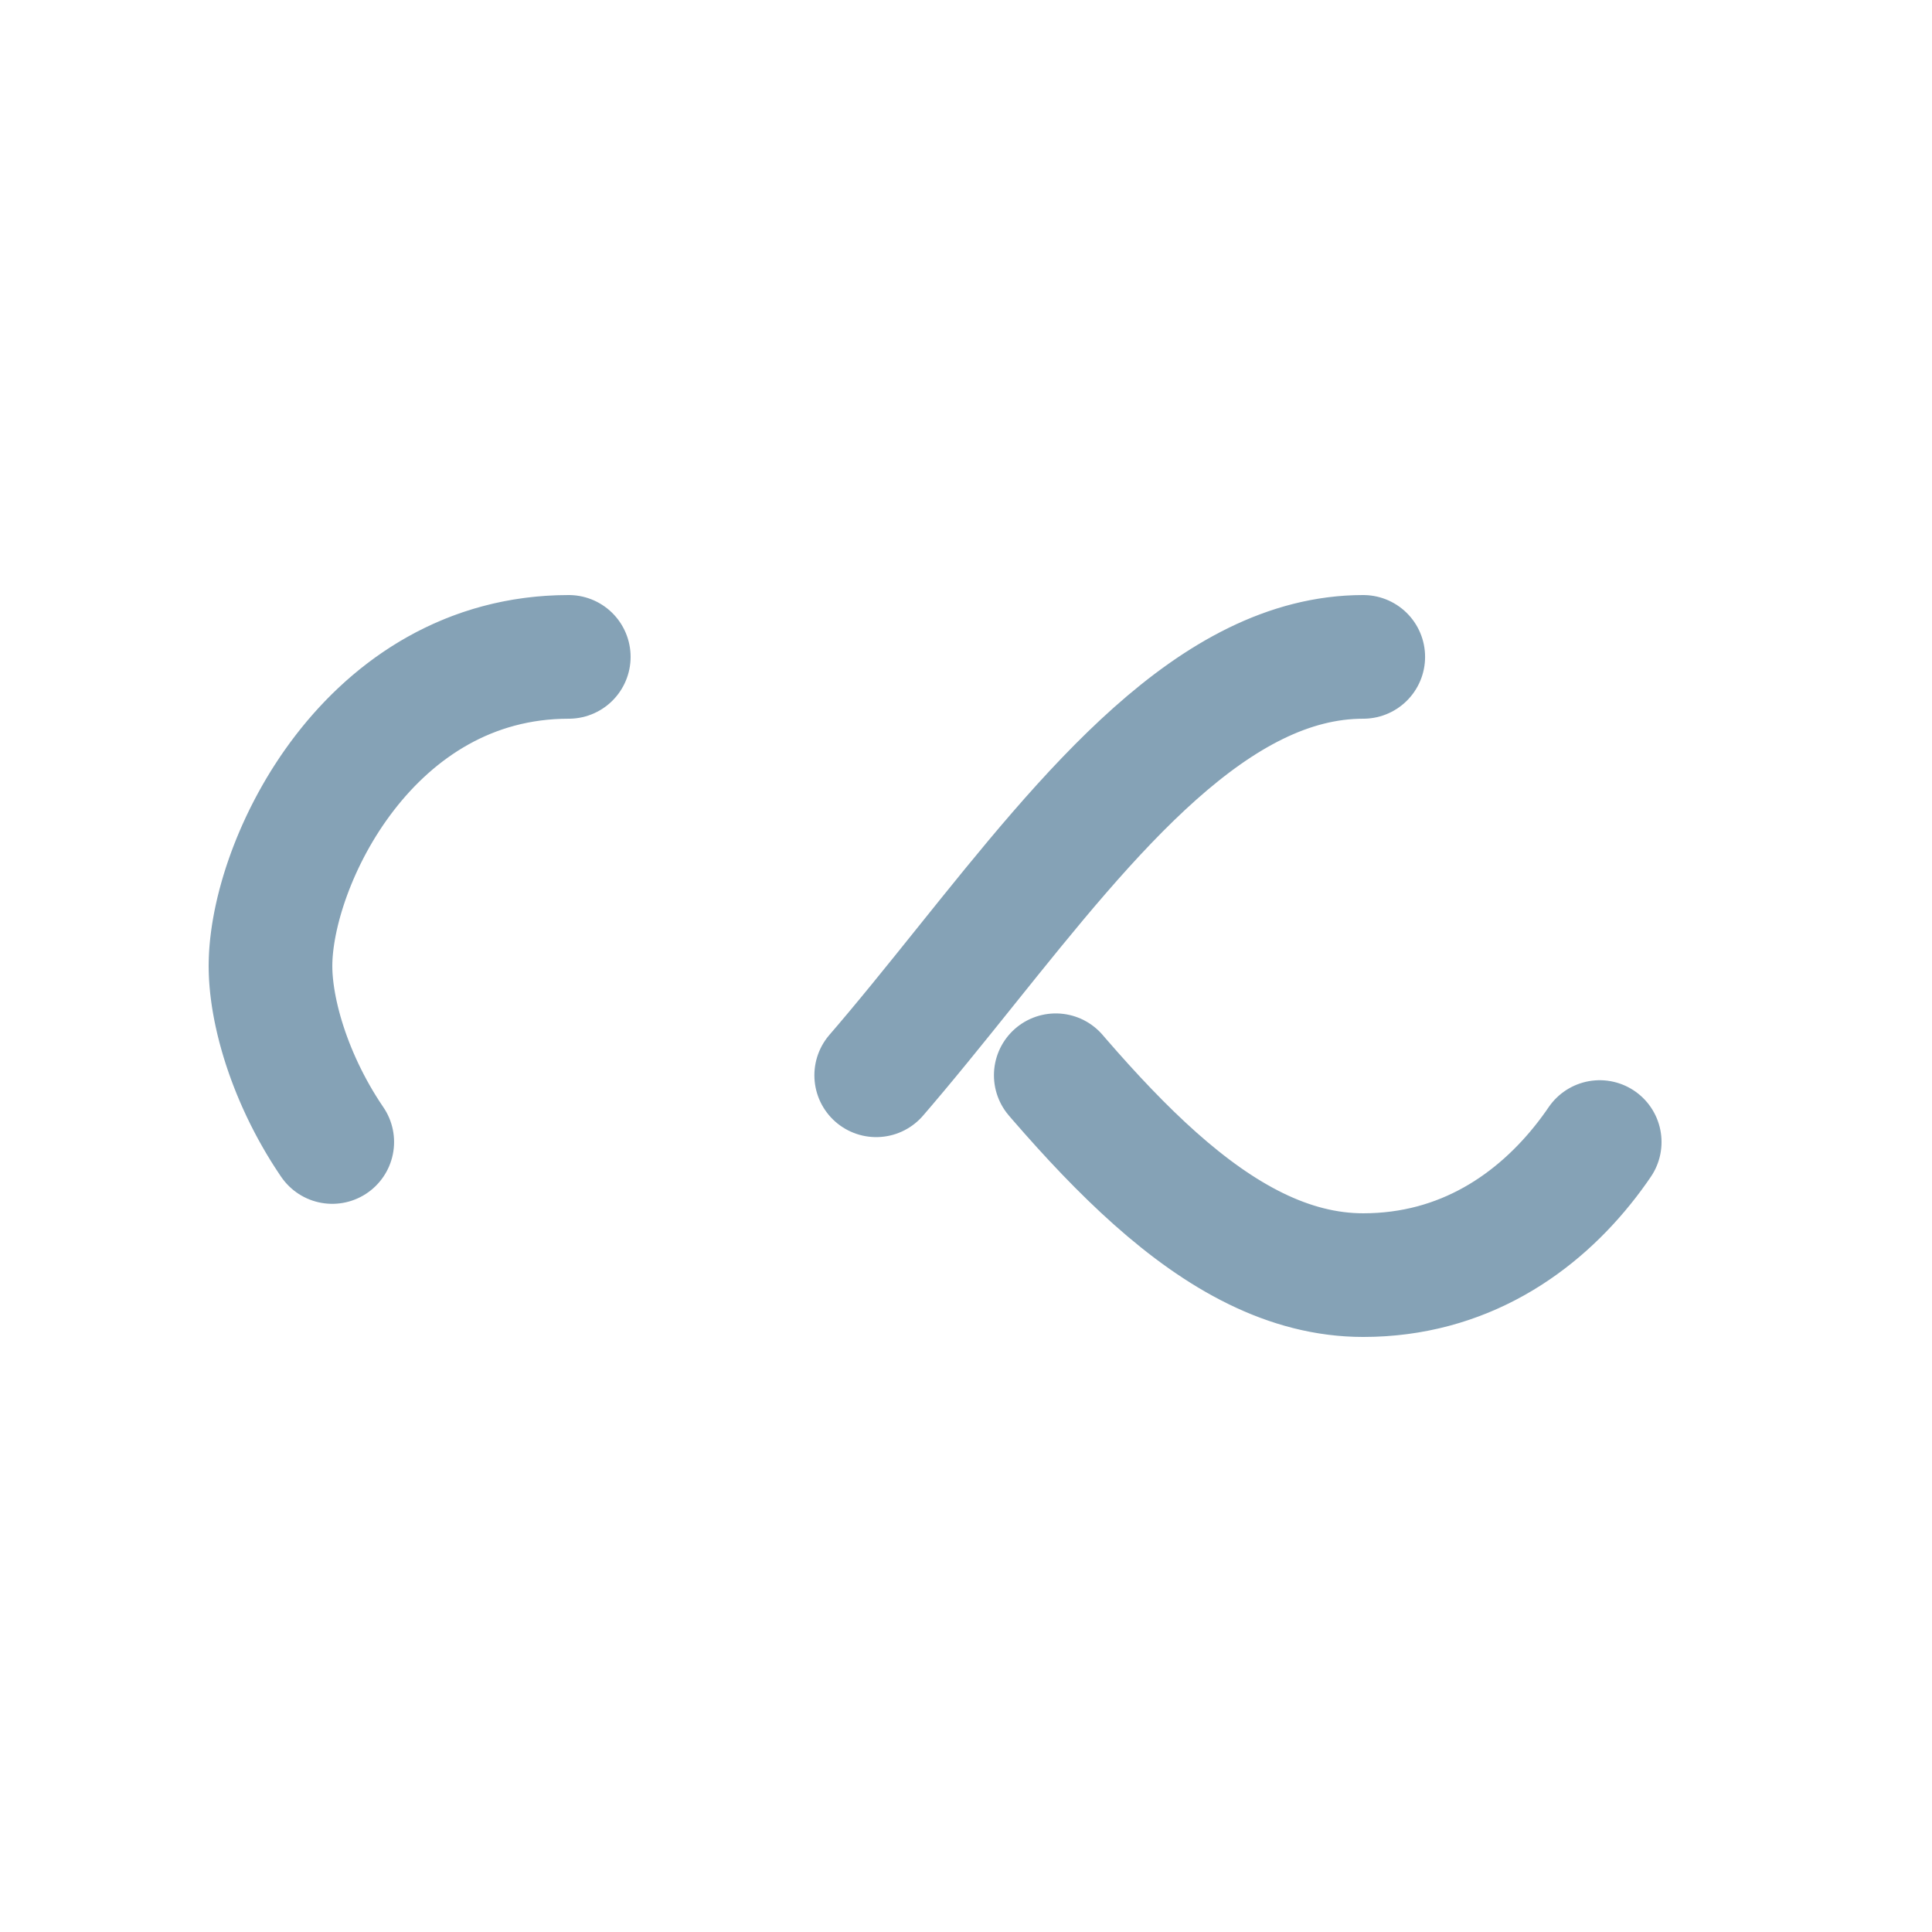 <svg 
xmlns="http://www.w3.org/2000/svg" xmlns:xlink="http://www.w3.org/1999/xlink" 
style="margin: auto; display: block;" width="200px" height="200px" viewBox="0 0 100 100" preserveAspectRatio="xMidYMid">
  <path 
    fill="none" 
    stroke="#85a2b6" 
    stroke-width="8" 
    stroke-dasharray="42.765 42.765" 
    d="M24.3 30C11.4 30 5 43.3 5 50s6.4 20 19.3 20c19.3 0 32.1-40 51.4-40 C88.6 30 95 43.3 95 50s-6.4 20-19.3 20C56.4 70 43.6 30 24.3 30z" 
    stroke-linecap="round" 
    style="transform:scale(0.8);transform-origin:50px 50px">
    <animate attributeName="stroke-dashoffset" 
      repeatCount="indefinite" 
      dur="1s" 
      keyTimes="0;1" 
      values="0;256.589"></animate>
  </path>
</svg>